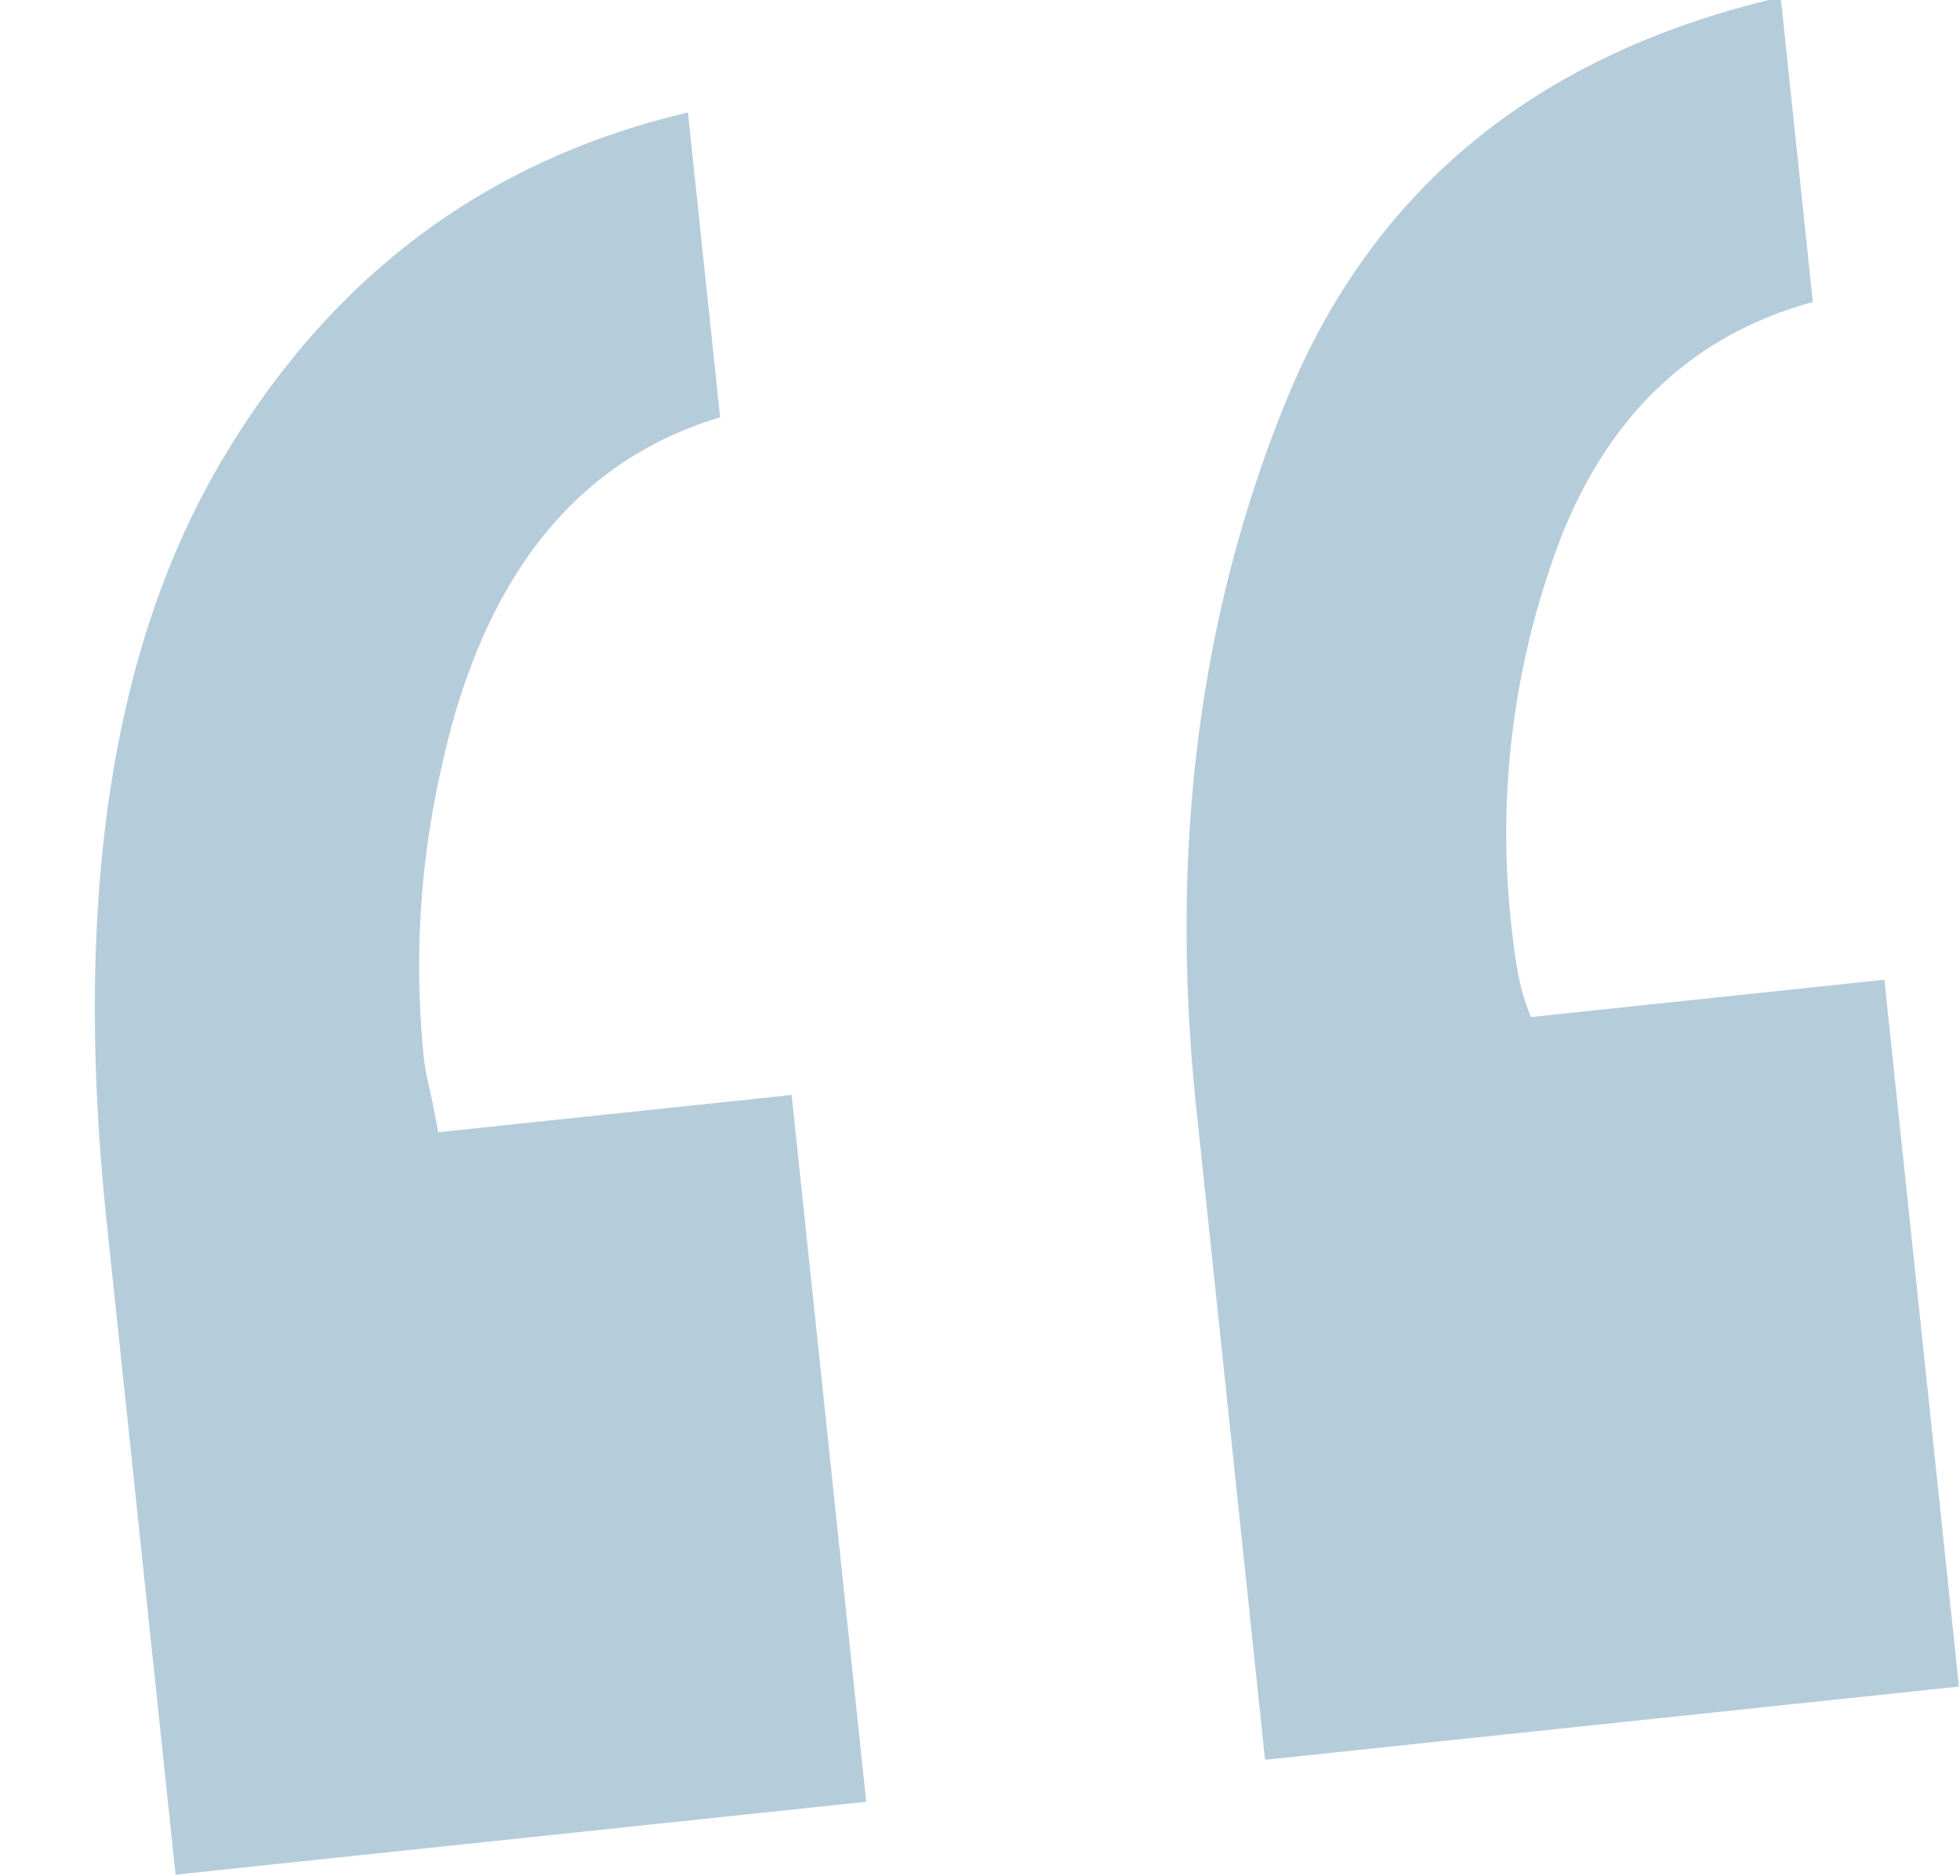 <svg xmlns="http://www.w3.org/2000/svg" width="88.69" height="84.884" viewBox="0 0 88.69 84.884"><defs><style>.a{fill:rgba(0,80,131,0.29);}</style></defs><path class="a" d="M-7.373-204.823q-10.175,1.917-14.3,14.746a40.318,40.318,0,0,0-2.064,12.534,9.046,9.046,0,0,0,.074,1.253q.074.516.221,2.286H-7.373v32.146H-38.782V-171.5q0-21.824,8.7-33.621t22.709-13.566Zm49.694,0q-8.11,1.327-12.313,9.143a37.4,37.4,0,0,0-4.2,17.99q0,.885.074,1.77A10.063,10.063,0,0,0,26.248-174H42.321v32.146H10.765V-171.5q0-17.548,7.373-31.335t24.184-15.852Z" transform="matrix(0.995, -0.105, 0.105, 0.995, 61.428, 221.91)"/></svg>